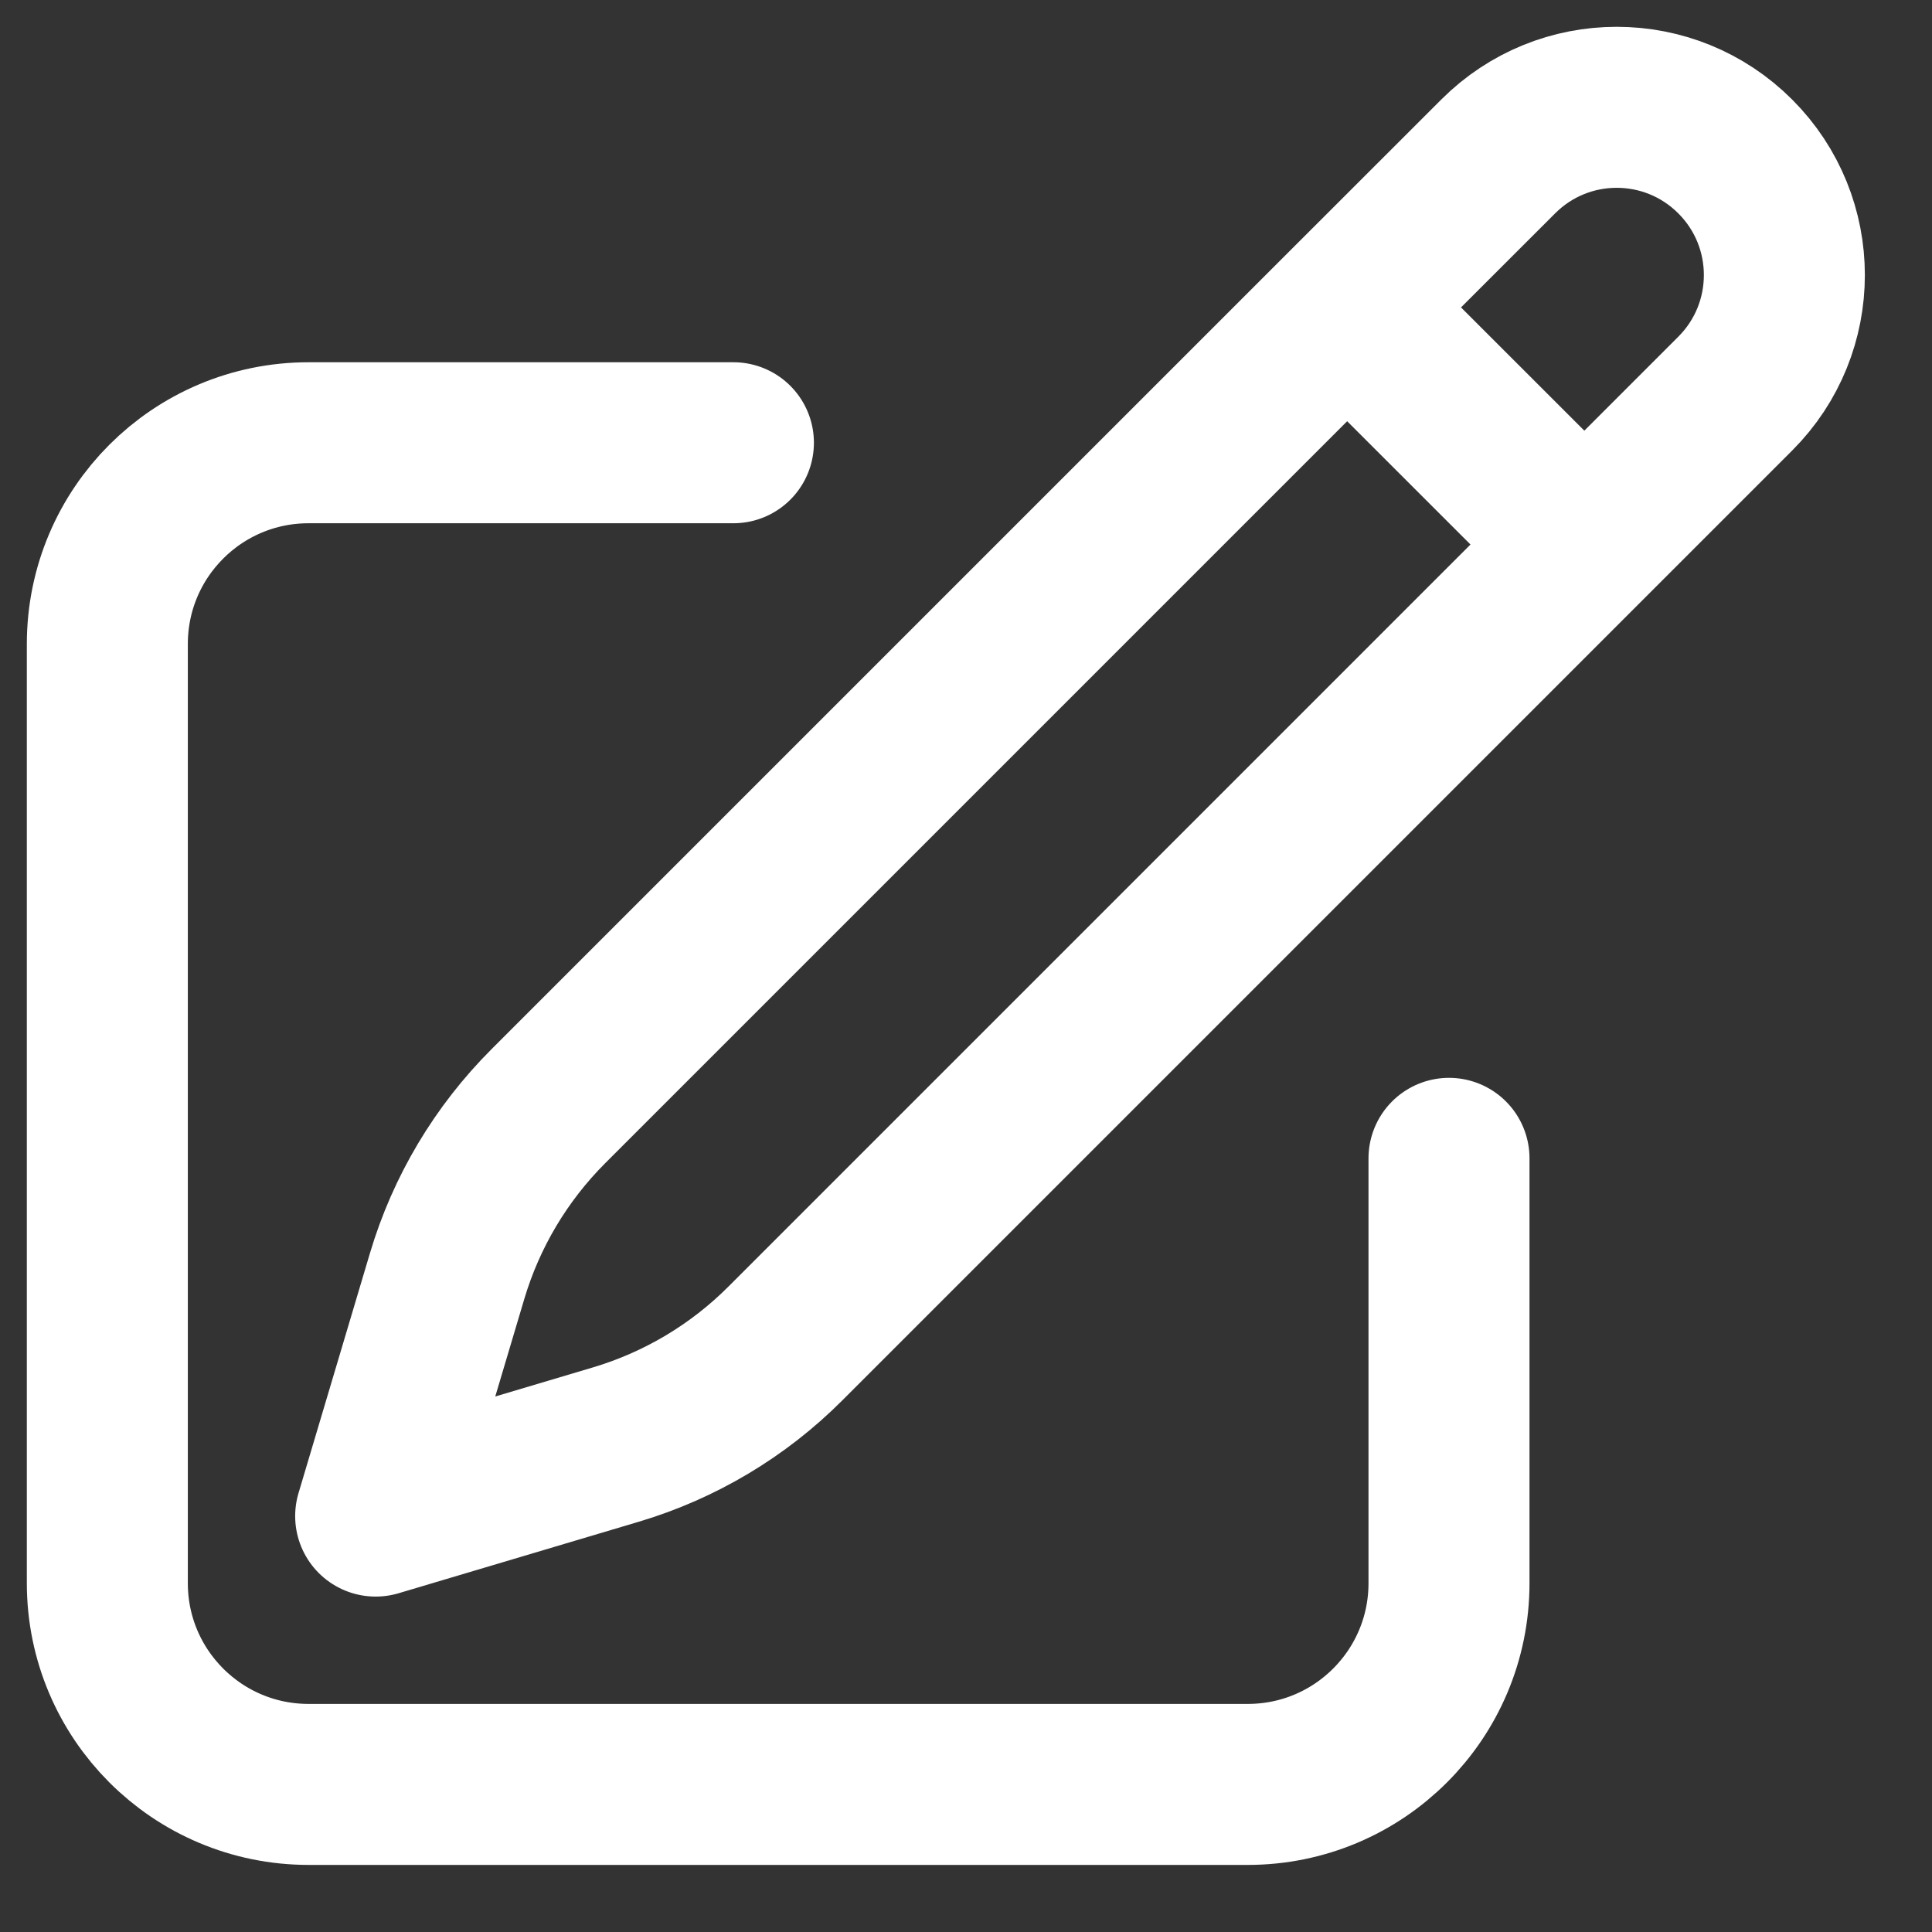 <svg width="18" height="18" viewBox="0 0 18 18" fill="none" xmlns="http://www.w3.org/2000/svg">
<rect x="0" y="0" width="18" height="18" fill="#333333" stroke="none"/>
<path d="M12.551 2.864L13.958 1.458C14.568 0.847 15.557 0.847 16.167 1.458C16.777 2.068 16.777 3.057 16.167 3.667L7.318 12.516C6.878 12.957 6.335 13.281 5.737 13.459L3.5 14.125L4.166 11.888C4.344 11.29 4.668 10.747 5.109 10.306L12.551 2.864ZM12.551 2.864L14.75 5.062M13.5 10.792V14.75C13.5 15.786 12.661 16.625 11.625 16.625H2.875C1.839 16.625 1 15.786 1 14.75V6C1 4.964 1.839 4.125 2.875 4.125H6.833" stroke="white" stroke-width="1.5" stroke-linecap="round" stroke-linejoin="round"/>
</svg>
